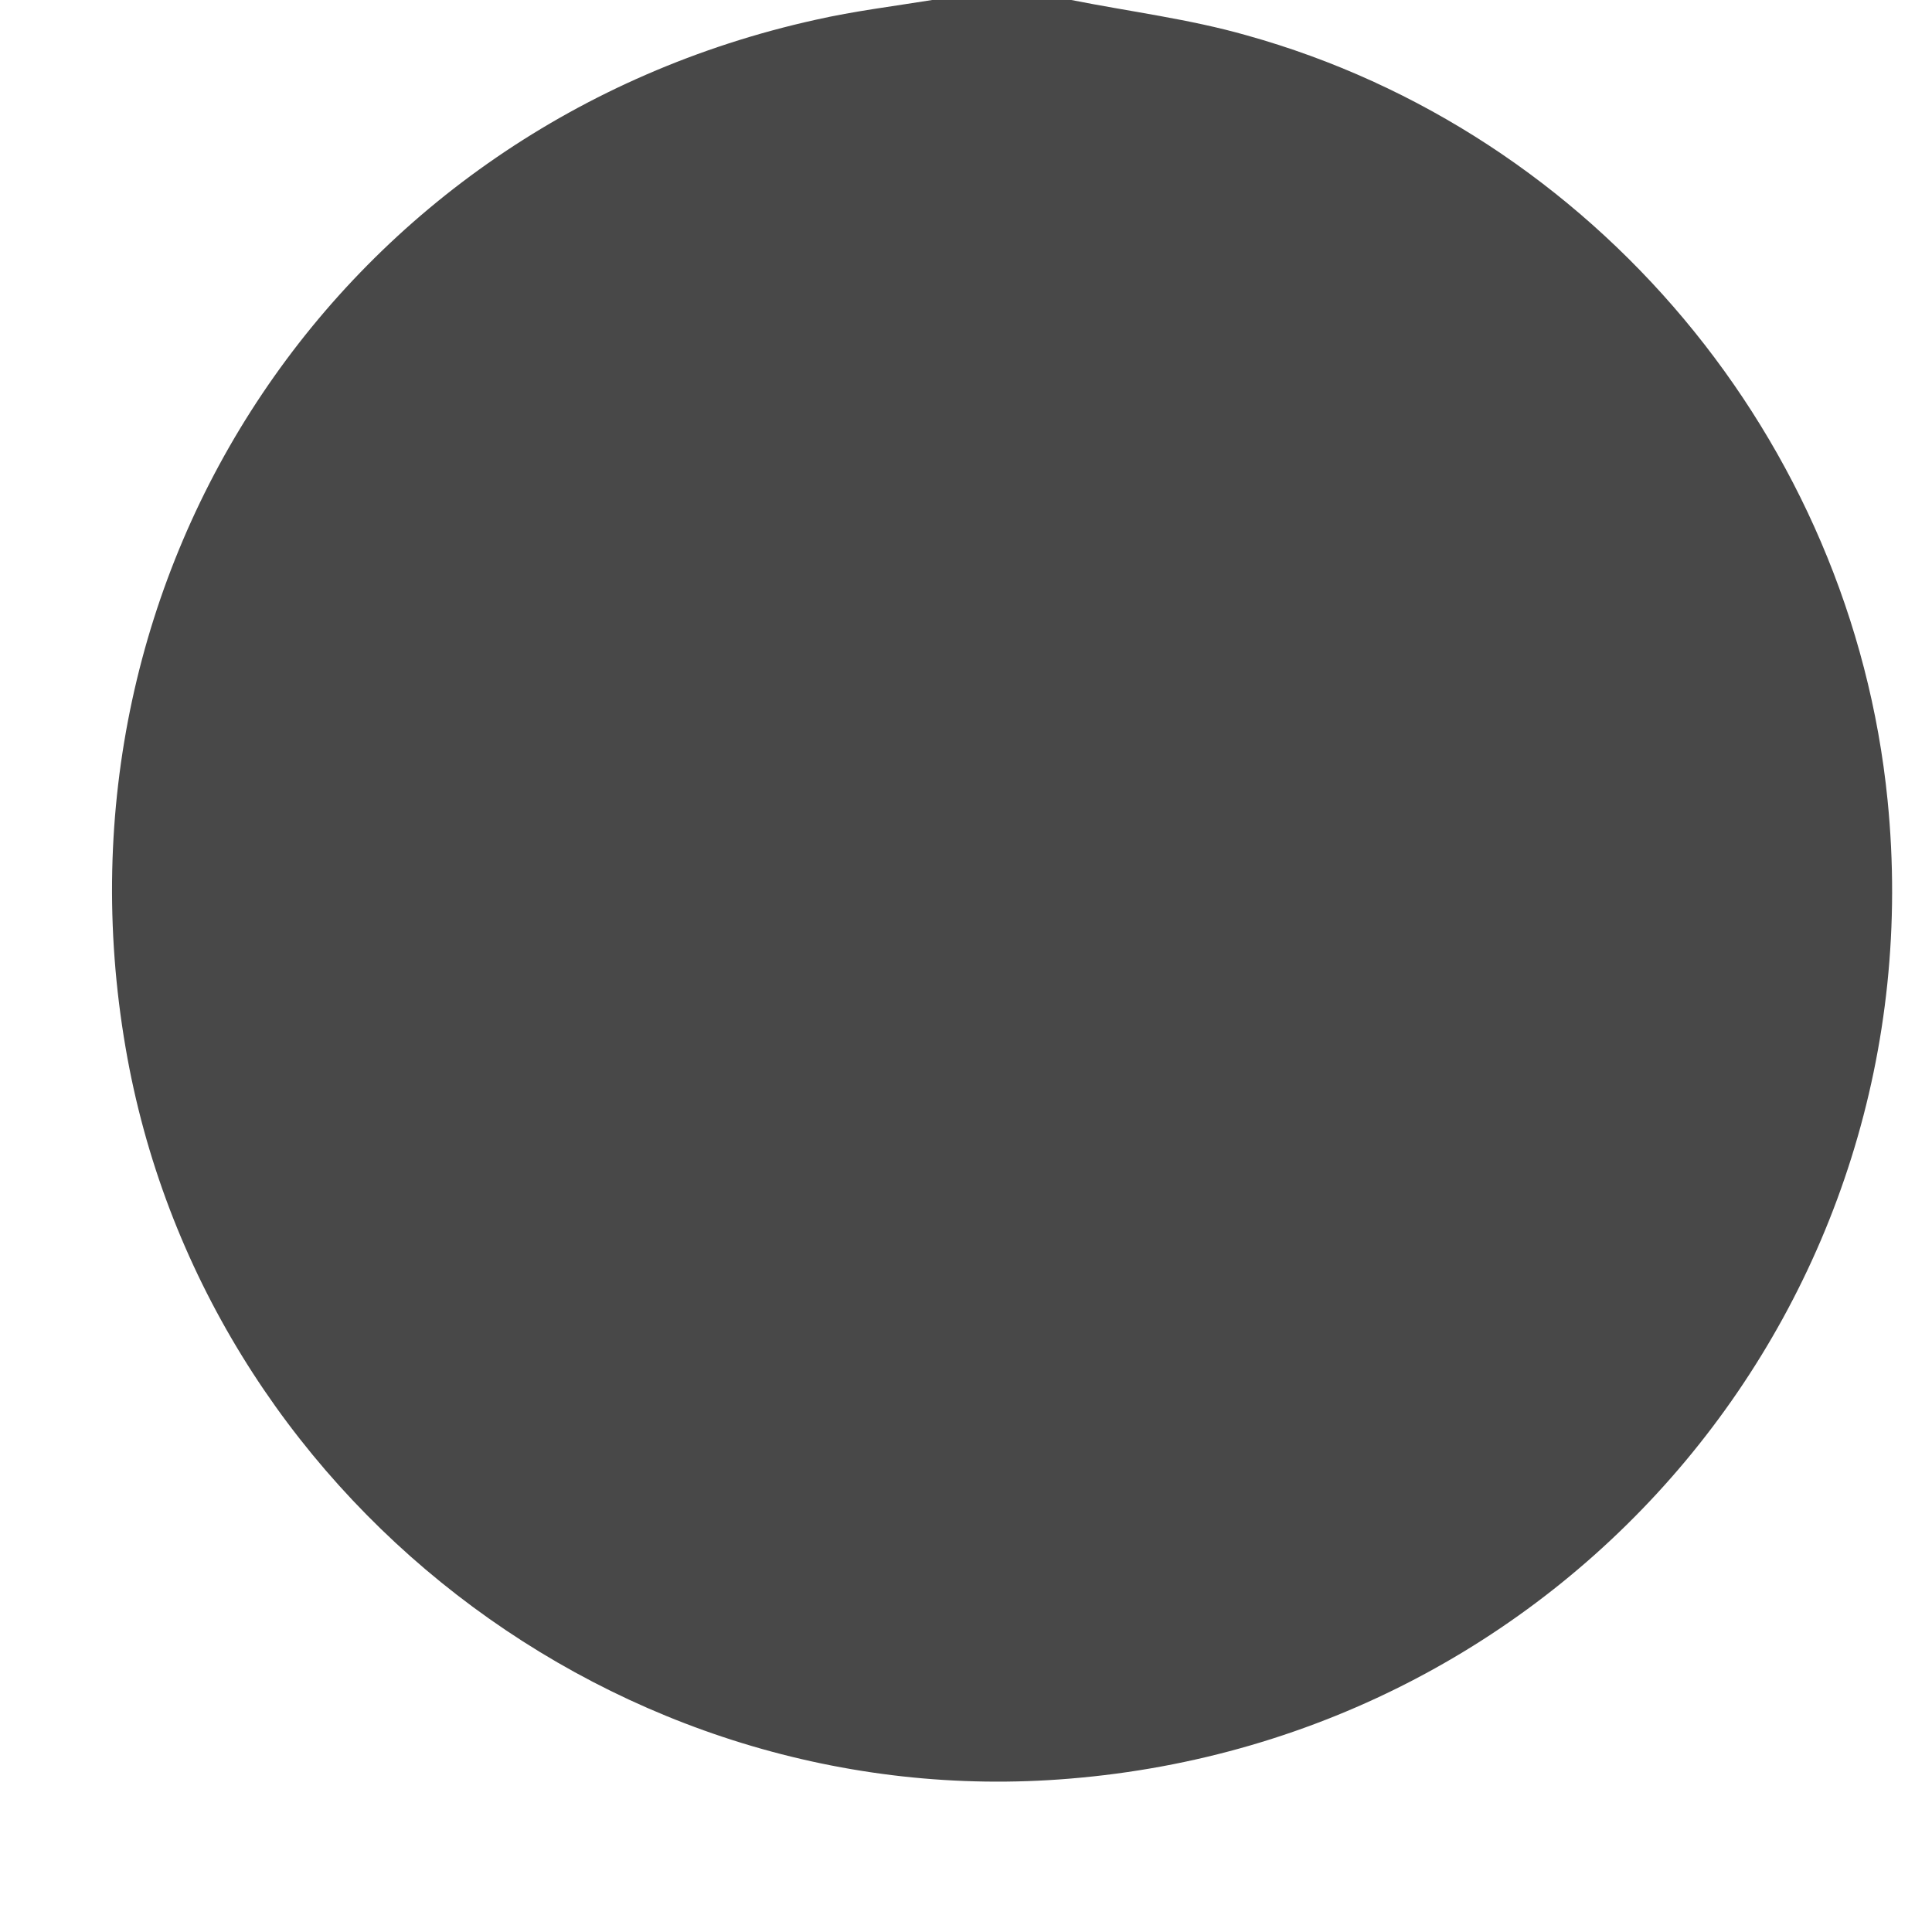 <svg width="8" height="8" viewBox="0 0 8 8" fill="none" xmlns="http://www.w3.org/2000/svg">
<path d="M4.436 0C4.678 0.048 4.926 0.079 5.161 0.146C6.601 0.547 7.667 1.822 7.816 3.313C8.023 5.38 6.505 7.195 4.429 7.365C2.559 7.521 0.837 6.189 0.52 4.338C0.18 2.36 1.416 0.516 3.377 0.082C3.536 0.046 3.699 0.026 3.86 0C4.052 0 4.244 0 4.436 0Z" fill="#484848"/>
</svg>
